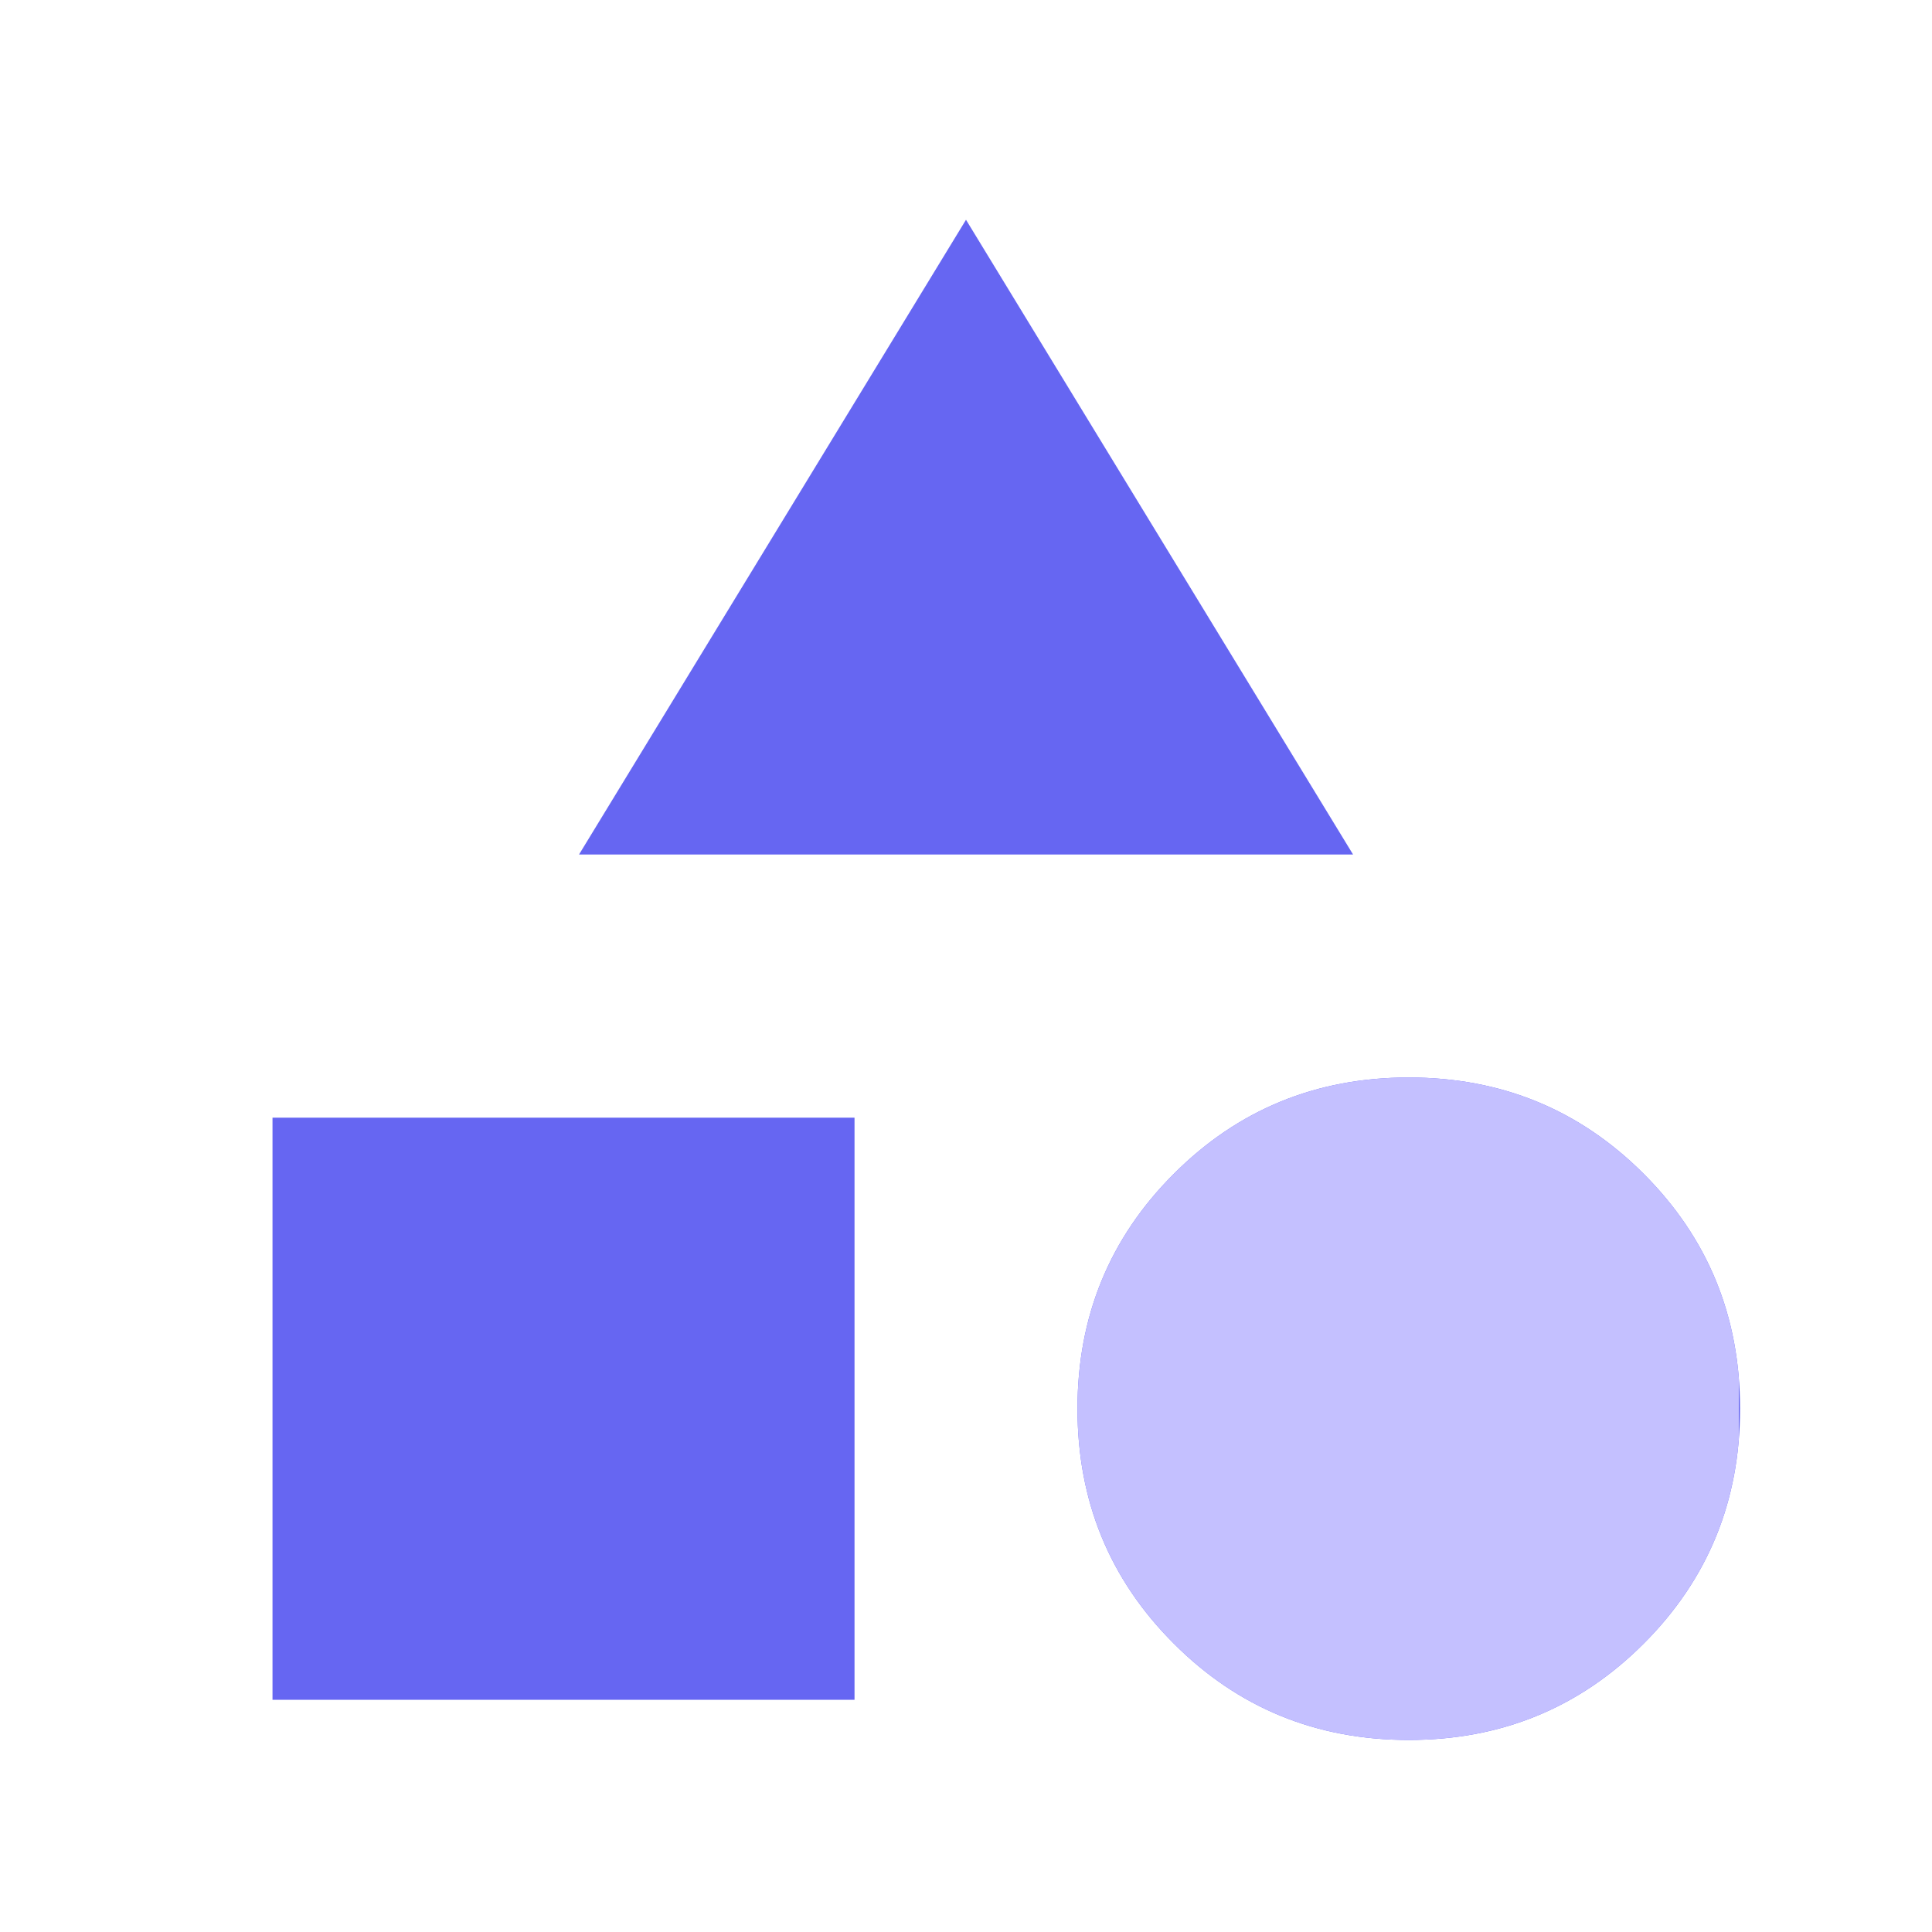 <svg width="20" height="20" viewBox="0 0 20 20" fill="none" xmlns="http://www.w3.org/2000/svg">
<mask id="mask0_8325_6746" style="mask-type:alpha" maskUnits="userSpaceOnUse" x="0" y="0" width="20" height="20">
<rect width="20" height="20" fill="#D9D9D9"/>
</mask>
<g mask="url(#mask0_8325_6746)">
<path d="M5.994 8.846L10 2.275L14.007 8.846H5.994ZM14.583 18.012C13.627 18.012 12.816 17.68 12.152 17.015C11.486 16.35 11.154 15.539 11.154 14.583C11.154 13.627 11.486 12.816 12.152 12.151C12.816 11.486 13.627 11.154 14.583 11.154C15.54 11.154 16.35 11.486 17.015 12.151C17.68 12.816 18.013 13.627 18.013 14.583C18.013 15.539 17.68 16.35 17.015 17.015C16.35 17.68 15.54 18.012 14.583 18.012ZM2.821 17.596V11.57H8.846V17.596H2.821ZM14.583 16.763C15.193 16.763 15.709 16.552 16.131 16.131C16.552 15.709 16.763 15.193 16.763 14.583C16.763 13.973 16.552 13.457 16.131 13.036C15.709 12.614 15.194 12.403 14.584 12.403C13.973 12.403 13.458 12.614 13.036 13.036C12.614 13.457 12.404 13.973 12.404 14.583C12.404 15.193 12.614 15.709 13.036 16.13C13.457 16.552 13.973 16.763 14.583 16.763ZM4.07 16.346H7.596L8 16.509L4.07 17.015V16.346ZM8.199 7.596H11.801L10.5 8.009L8.199 7.596Z" fill="#6666F2"/>
</g>
<g clip-path="url(#clip0_8325_6746)">
<mask id="mask1_8325_6746" style="mask-type:alpha" maskUnits="userSpaceOnUse" x="0" y="0" width="20" height="20">
<rect width="20" height="20" fill="#D9D9D9"/>
</mask>
<g mask="url(#mask1_8325_6746)">
<path d="M5.994 8.846L10 2.275L14.007 8.846H5.994ZM14.583 18.012C13.627 18.012 12.816 17.68 12.152 17.015C11.486 16.35 11.154 15.539 11.154 14.583C11.154 13.627 11.486 12.816 12.152 12.151C12.816 11.486 13.627 11.154 14.583 11.154C15.54 11.154 16.35 11.486 17.015 12.151C17.68 12.816 18.013 13.627 18.013 14.583C18.013 15.539 17.68 16.35 17.015 17.015C16.35 17.68 15.54 18.012 14.583 18.012ZM2.821 17.596V11.57H8.846V17.596H2.821ZM14.583 16.763C15.193 16.763 15.709 16.552 16.131 16.131C16.552 15.709 16.763 15.193 16.763 14.583C16.763 13.973 17.782 16.552 17.36 16.13C16.939 15.709 15.61 17.509 15 17.509C14.39 17.509 13.921 16.594 13.5 17.015C13.078 17.436 12.882 15.736 12.882 16.346C12.882 16.956 12.614 15.709 13.036 16.13C13.457 16.552 13.973 16.763 14.583 16.763ZM4.07 16.346H7.596V12.82H4.07V16.346ZM8.199 7.596H11.801L10 4.699L8.199 7.596Z" fill="#C4C0FF"/>
</g>
</g>
<defs>
<clipPath id="clip0_8325_6746">
<rect width="7" height="8" fill="white" transform="translate(11 10.509)"/>
</clipPath>
</defs>
</svg>
